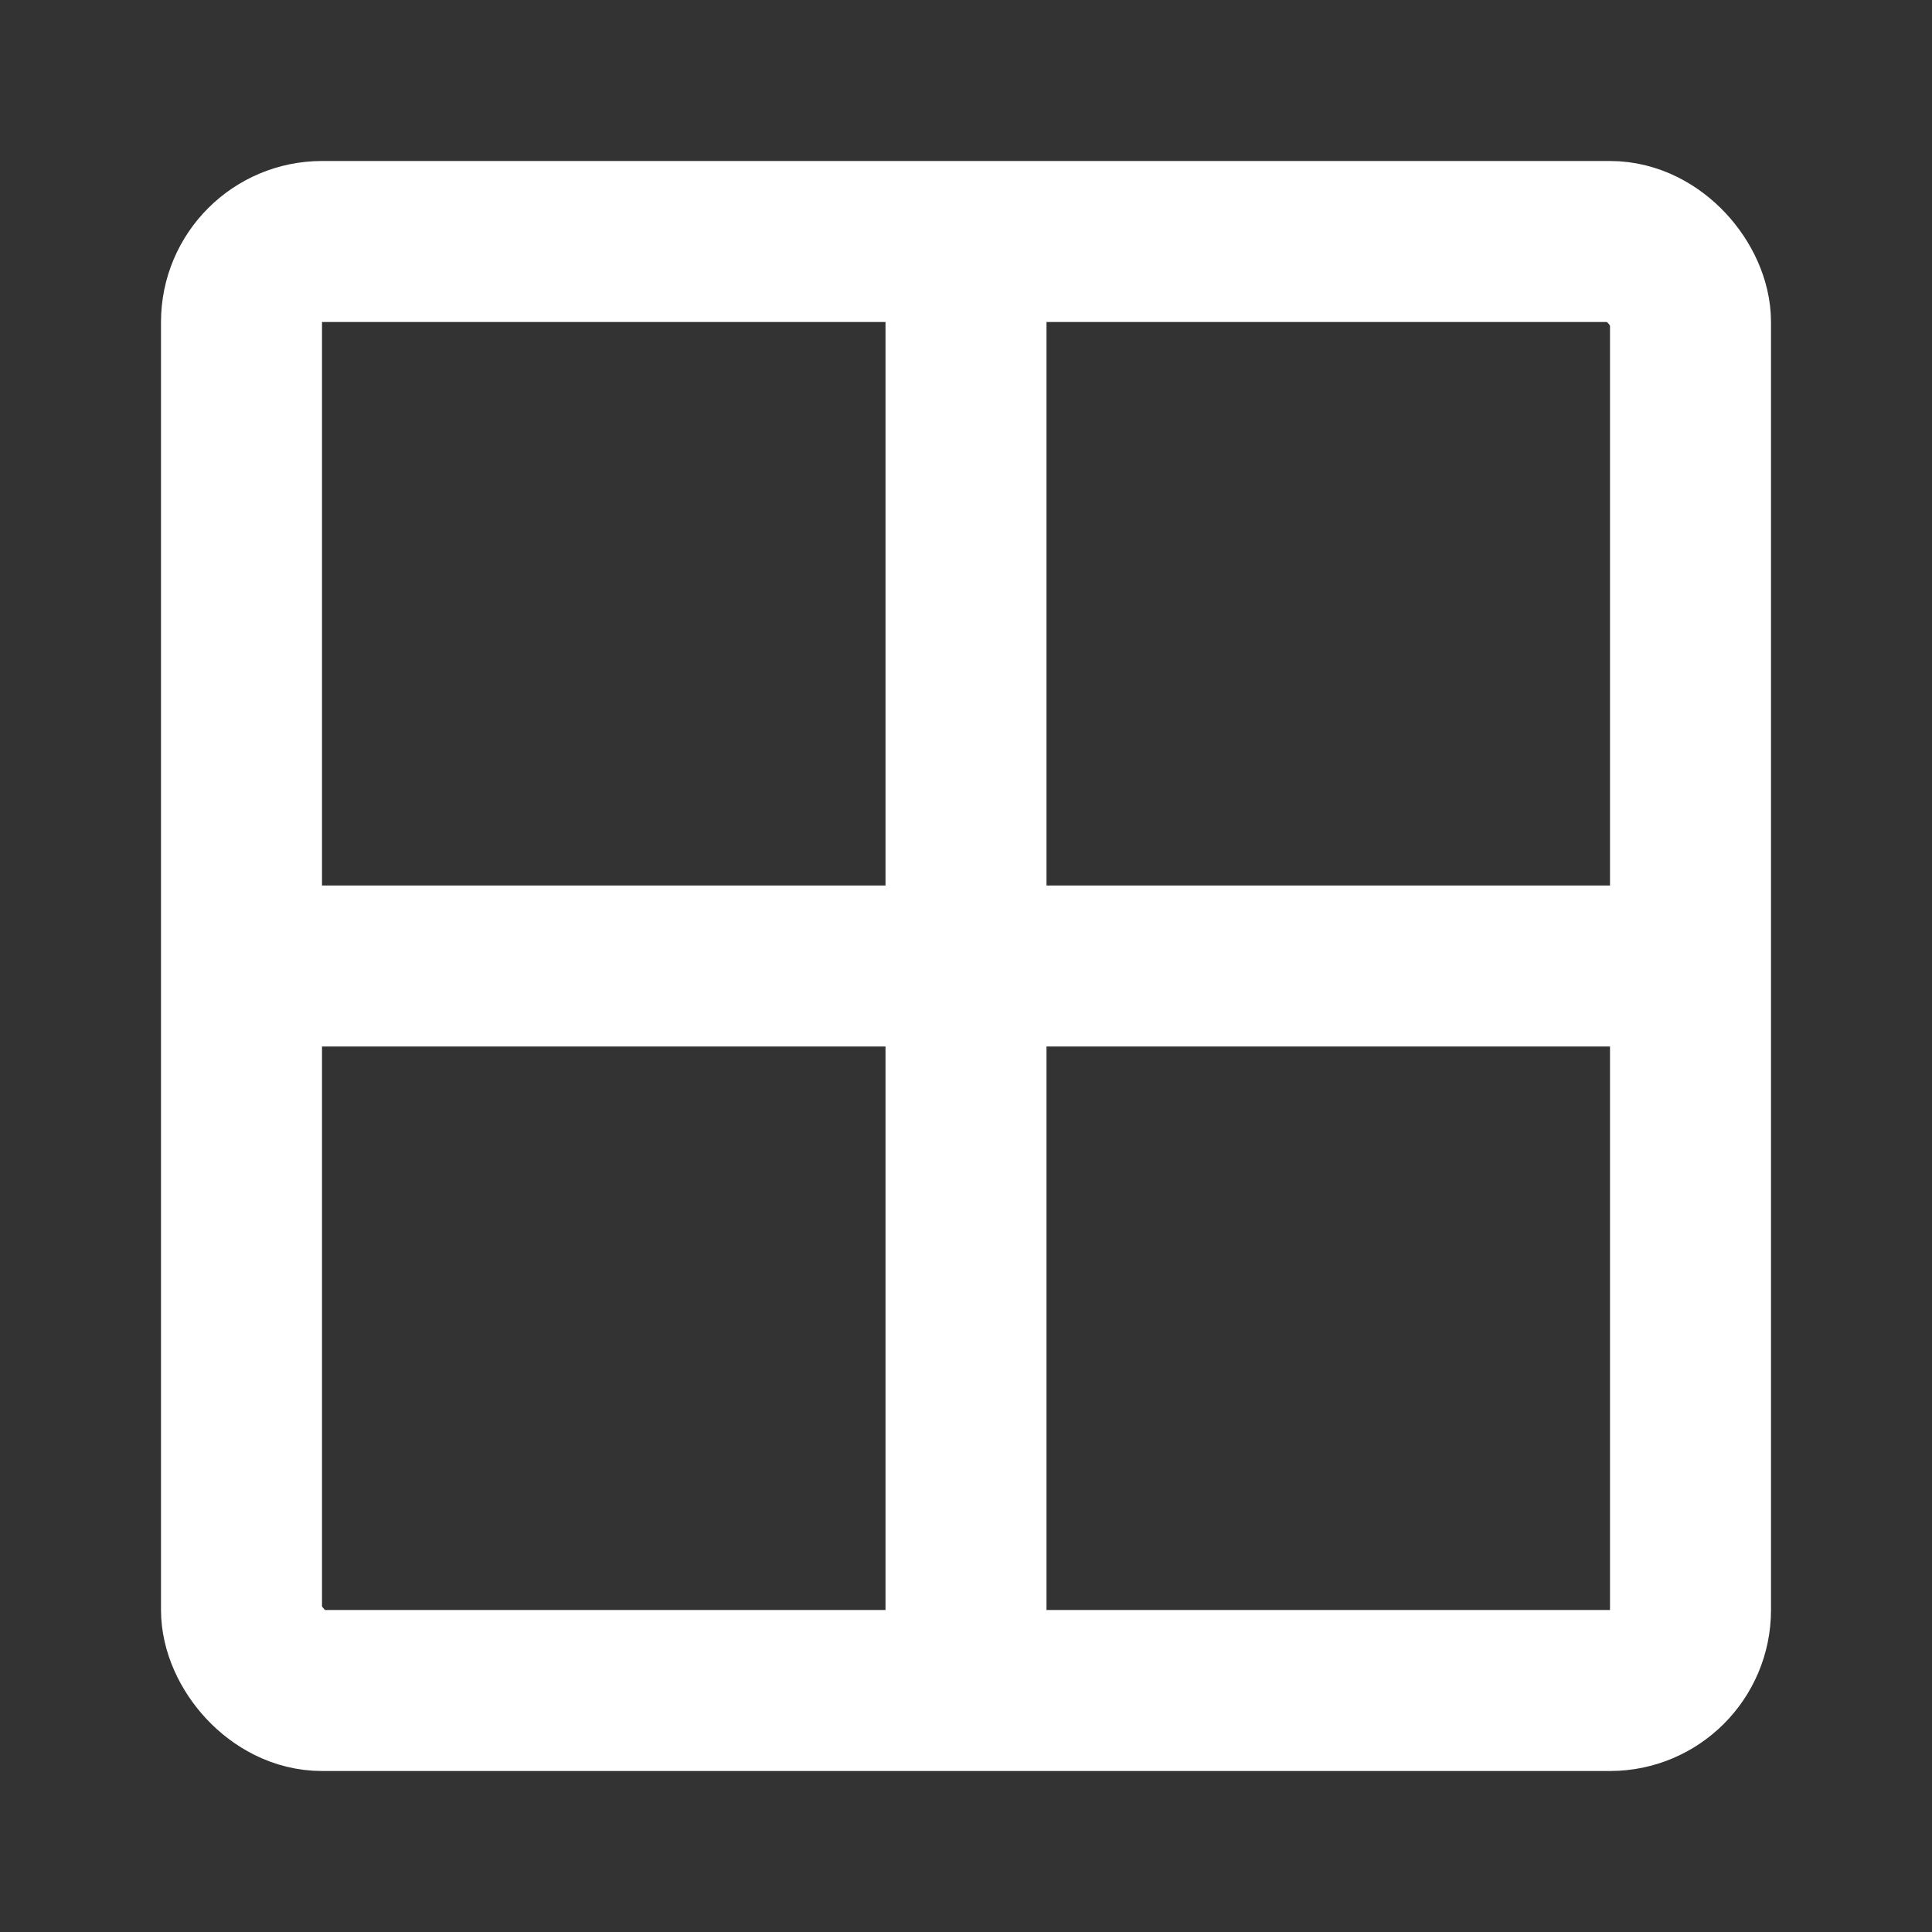 <svg xmlns="http://www.w3.org/2000/svg" viewBox="0 0 24 24" fill="white" width="24" height="24">
  <rect x="0" y="0" width="24" height="24" fill="#333333" stroke="none"/>
  <rect x="3" y="3" width="18" height="18" rx="1" ry="1" stroke="white" stroke-width="2" fill="none" />
  <line x1="3" y1="12" x2="21" y2="12" stroke="white" stroke-width="2" />
  <line x1="12" y1="3" x2="12" y2="21" stroke="white" stroke-width="2" />
</svg>
